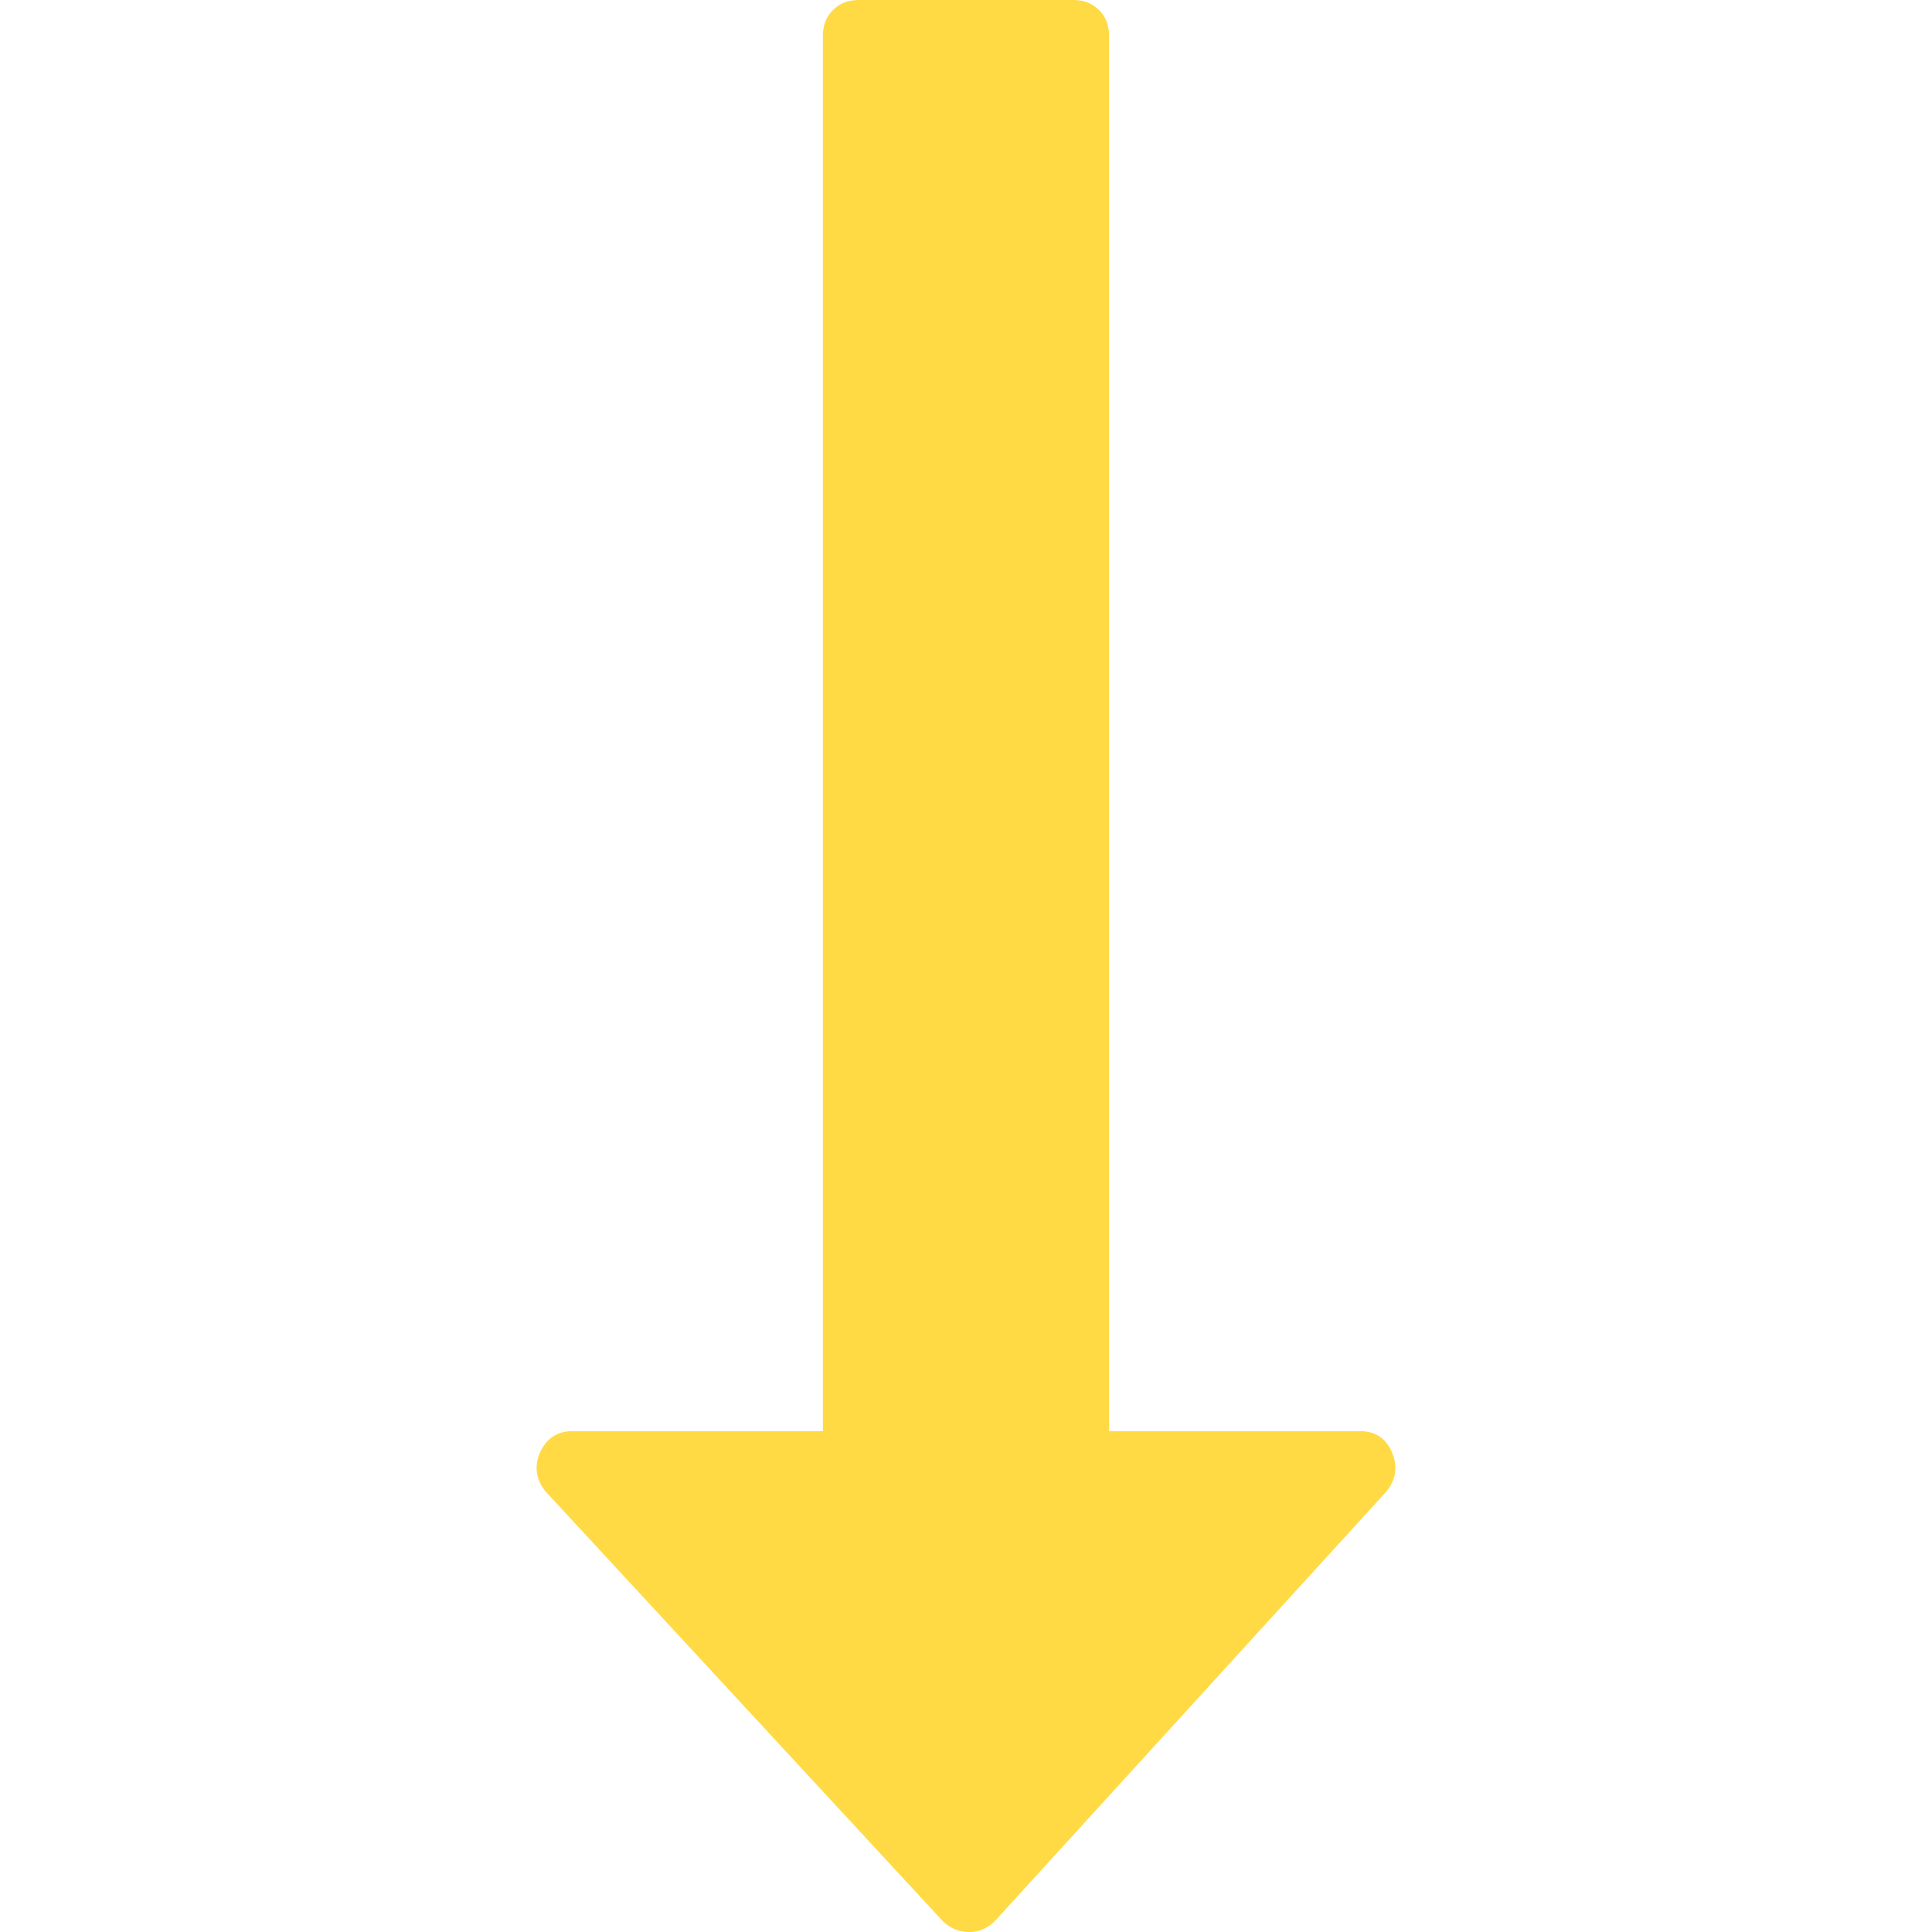 <?xml version="1.0" encoding="iso-8859-1"?>
<!-- Generator: Adobe Illustrator 16.0.0, SVG Export Plug-In . SVG Version: 6.00 Build 0)  -->
<!DOCTYPE svg PUBLIC "-//W3C//DTD SVG 1.1//EN" "http://www.w3.org/Graphics/SVG/1.1/DTD/svg11.dtd">
<svg xmlns="http://www.w3.org/2000/svg" xmlns:xlink="http://www.w3.org/1999/xlink" version="1.1" id="Capa_1" x="0px" y="0px" width="512px" height="512px" viewBox="0 0 493.356 493.355" style="enable-background:new 0 0 493.356 493.355;" xml:space="preserve">
<g>
	<path d="M355.457,370.873c-1.523-3.614-4.288-5.428-8.285-5.428h-63.954V9.135c0-2.666-0.858-4.856-2.569-6.567   C278.944,0.855,276.753,0,274.084,0h-54.818c-2.667,0-4.854,0.855-6.567,2.568c-1.711,1.711-2.57,3.901-2.57,6.567v356.314h-63.953   c-3.806,0-6.567,1.81-8.28,5.428c-1.521,3.613-1.043,6.943,1.431,9.996L240.68,490.505c1.903,1.902,4.187,2.851,6.854,2.851   c2.478,0,4.665-0.948,6.567-2.851l99.927-109.632C356.503,377.82,356.983,374.49,355.457,370.873z" fill="#FFDA44"/>
</g>
<g>
</g>
<g>
</g>
<g>
</g>
<g>
</g>
<g>
</g>
<g>
</g>
<g>
</g>
<g>
</g>
<g>
</g>
<g>
</g>
<g>
</g>
<g>
</g>
<g>
</g>
<g>
</g>
<g>
</g>
</svg>
